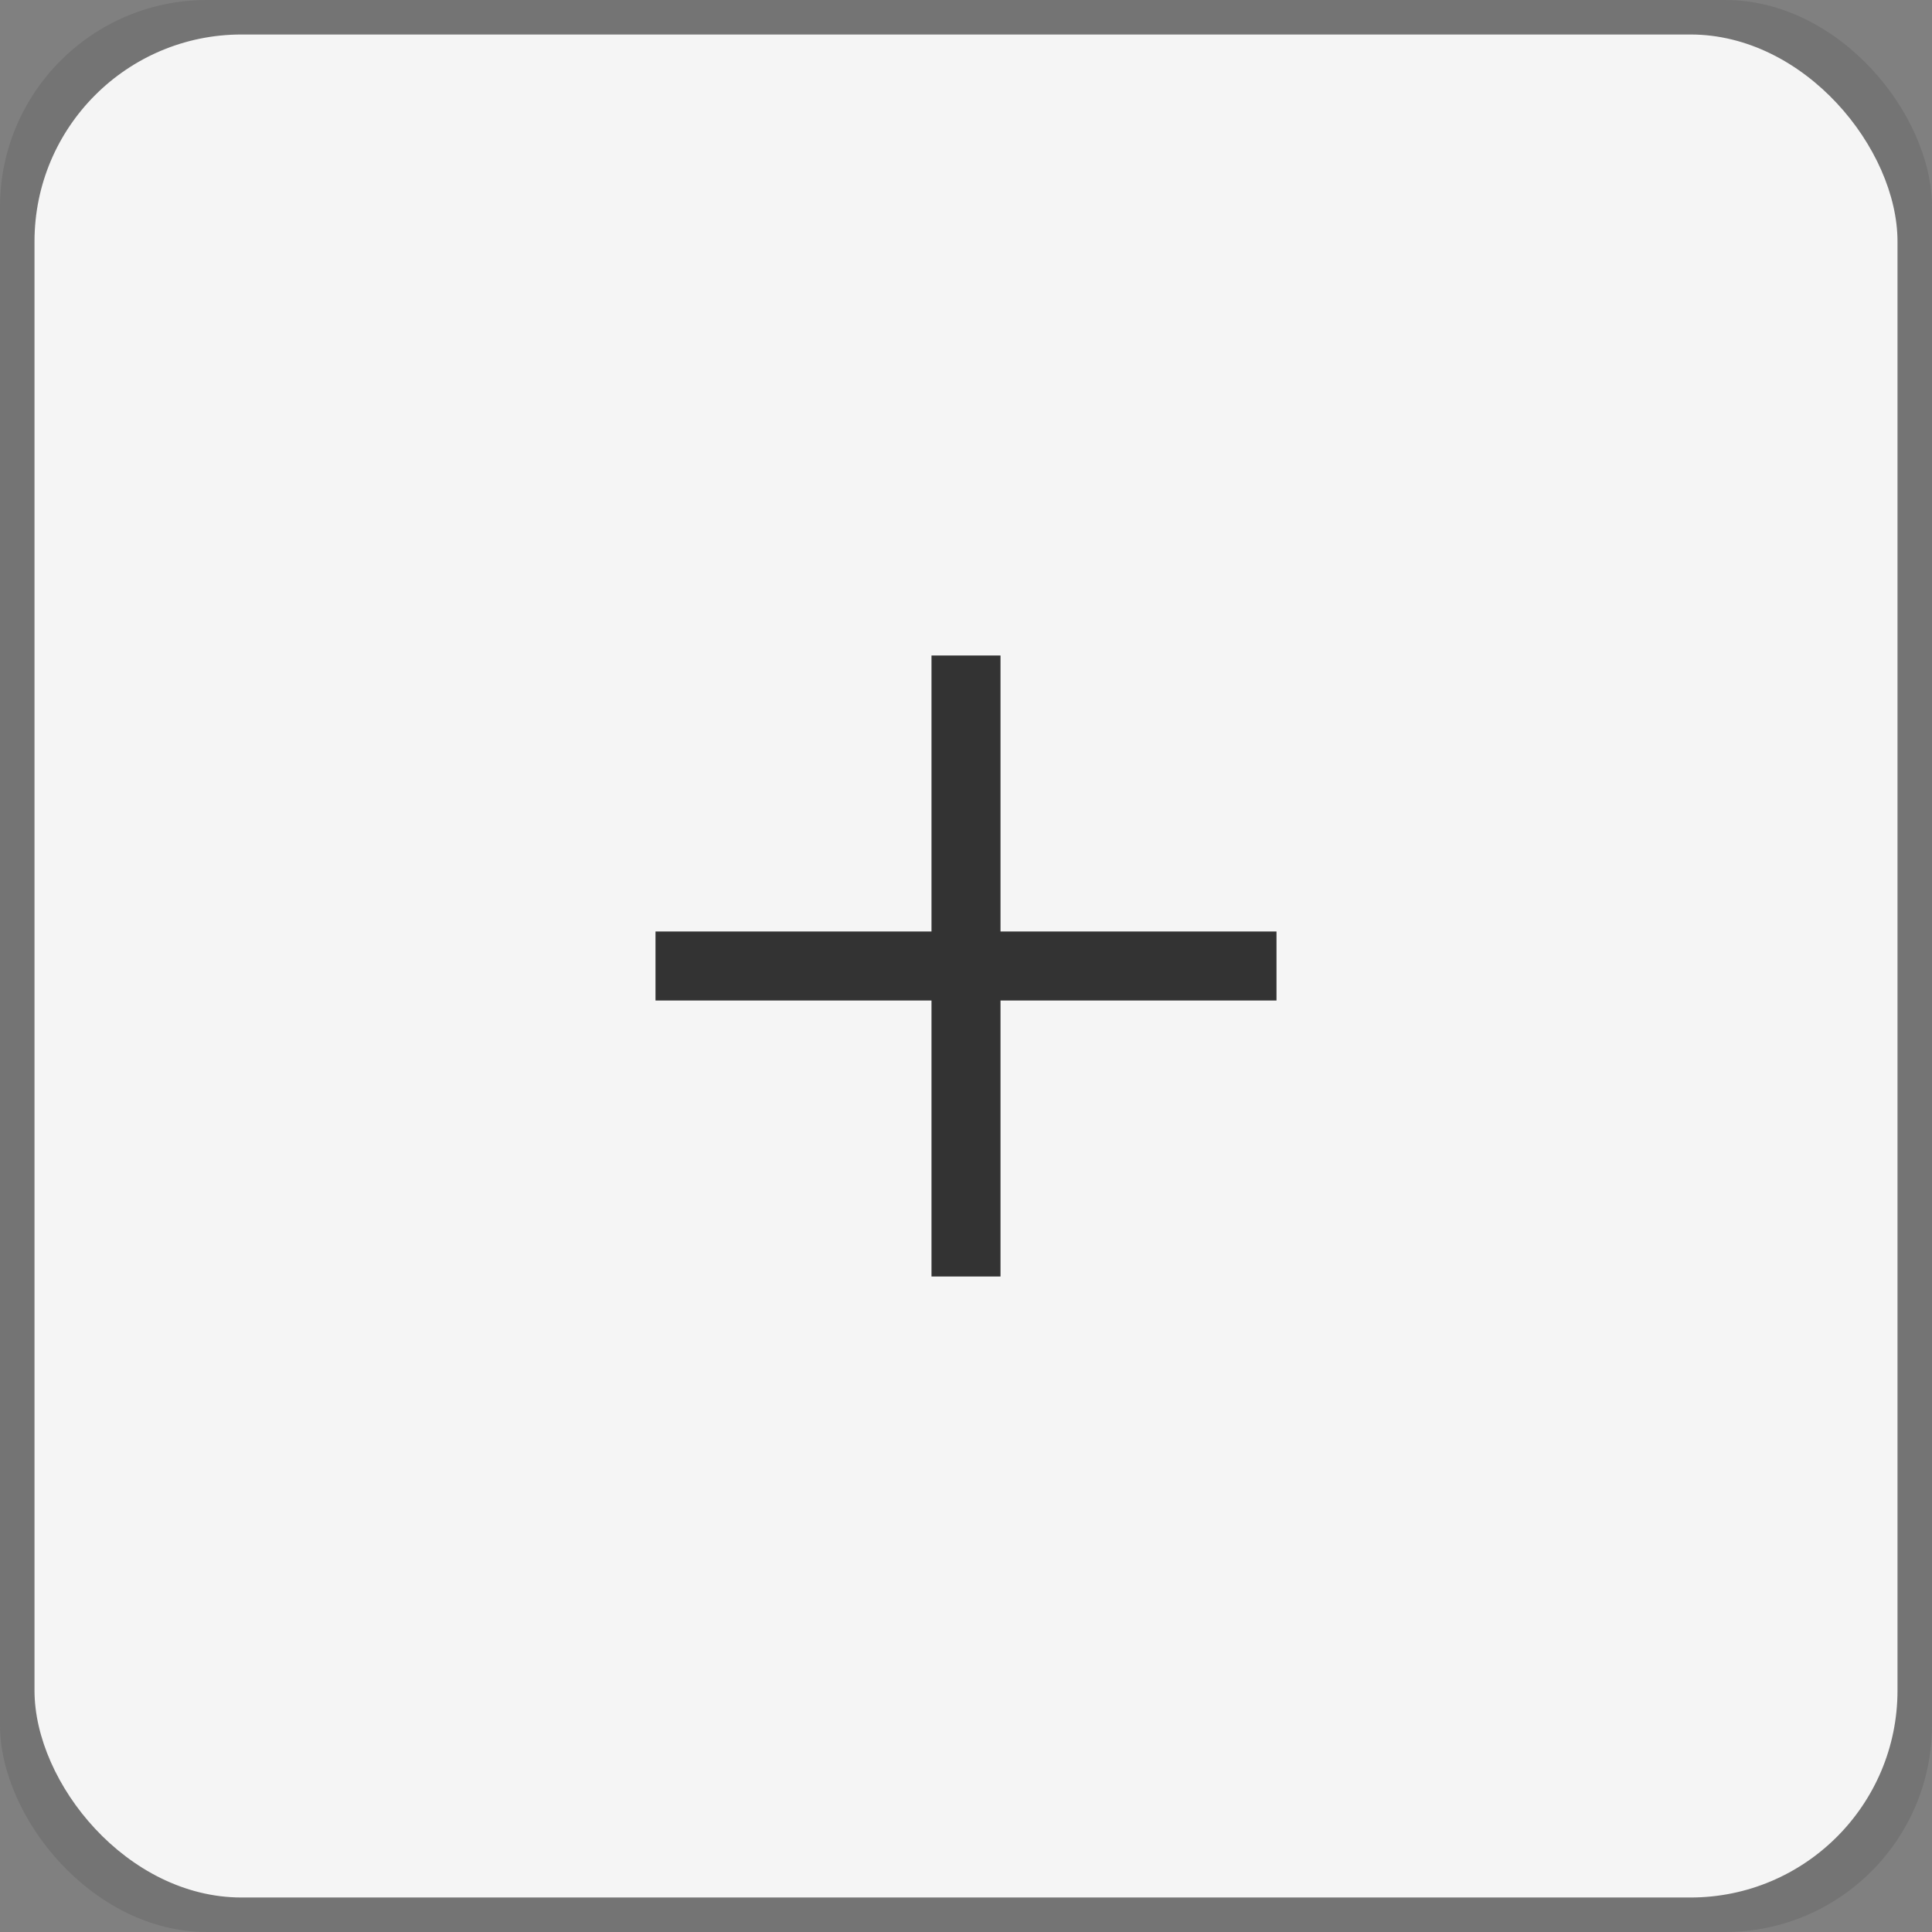 <svg fill="none" xmlns="http://www.w3.org/2000/svg" width="56" height="56" viewBox="0 0 56 56">
  <rect x="0" y="0" width="56" height="56" fill="#808080" stroke="none"/>
  <rect width="56" height="56" rx="6" fill="#333333" fill-opacity="0.15" />
  <rect width="54" height="54" x="1" y="1" rx="6" fill="#f5f5f5" />
  <path d="M28 19V37" stroke="#333333" stroke-width="2"/>
  <path d="M37 28L19 28" stroke="#333333" stroke-width="2"/>
</svg>